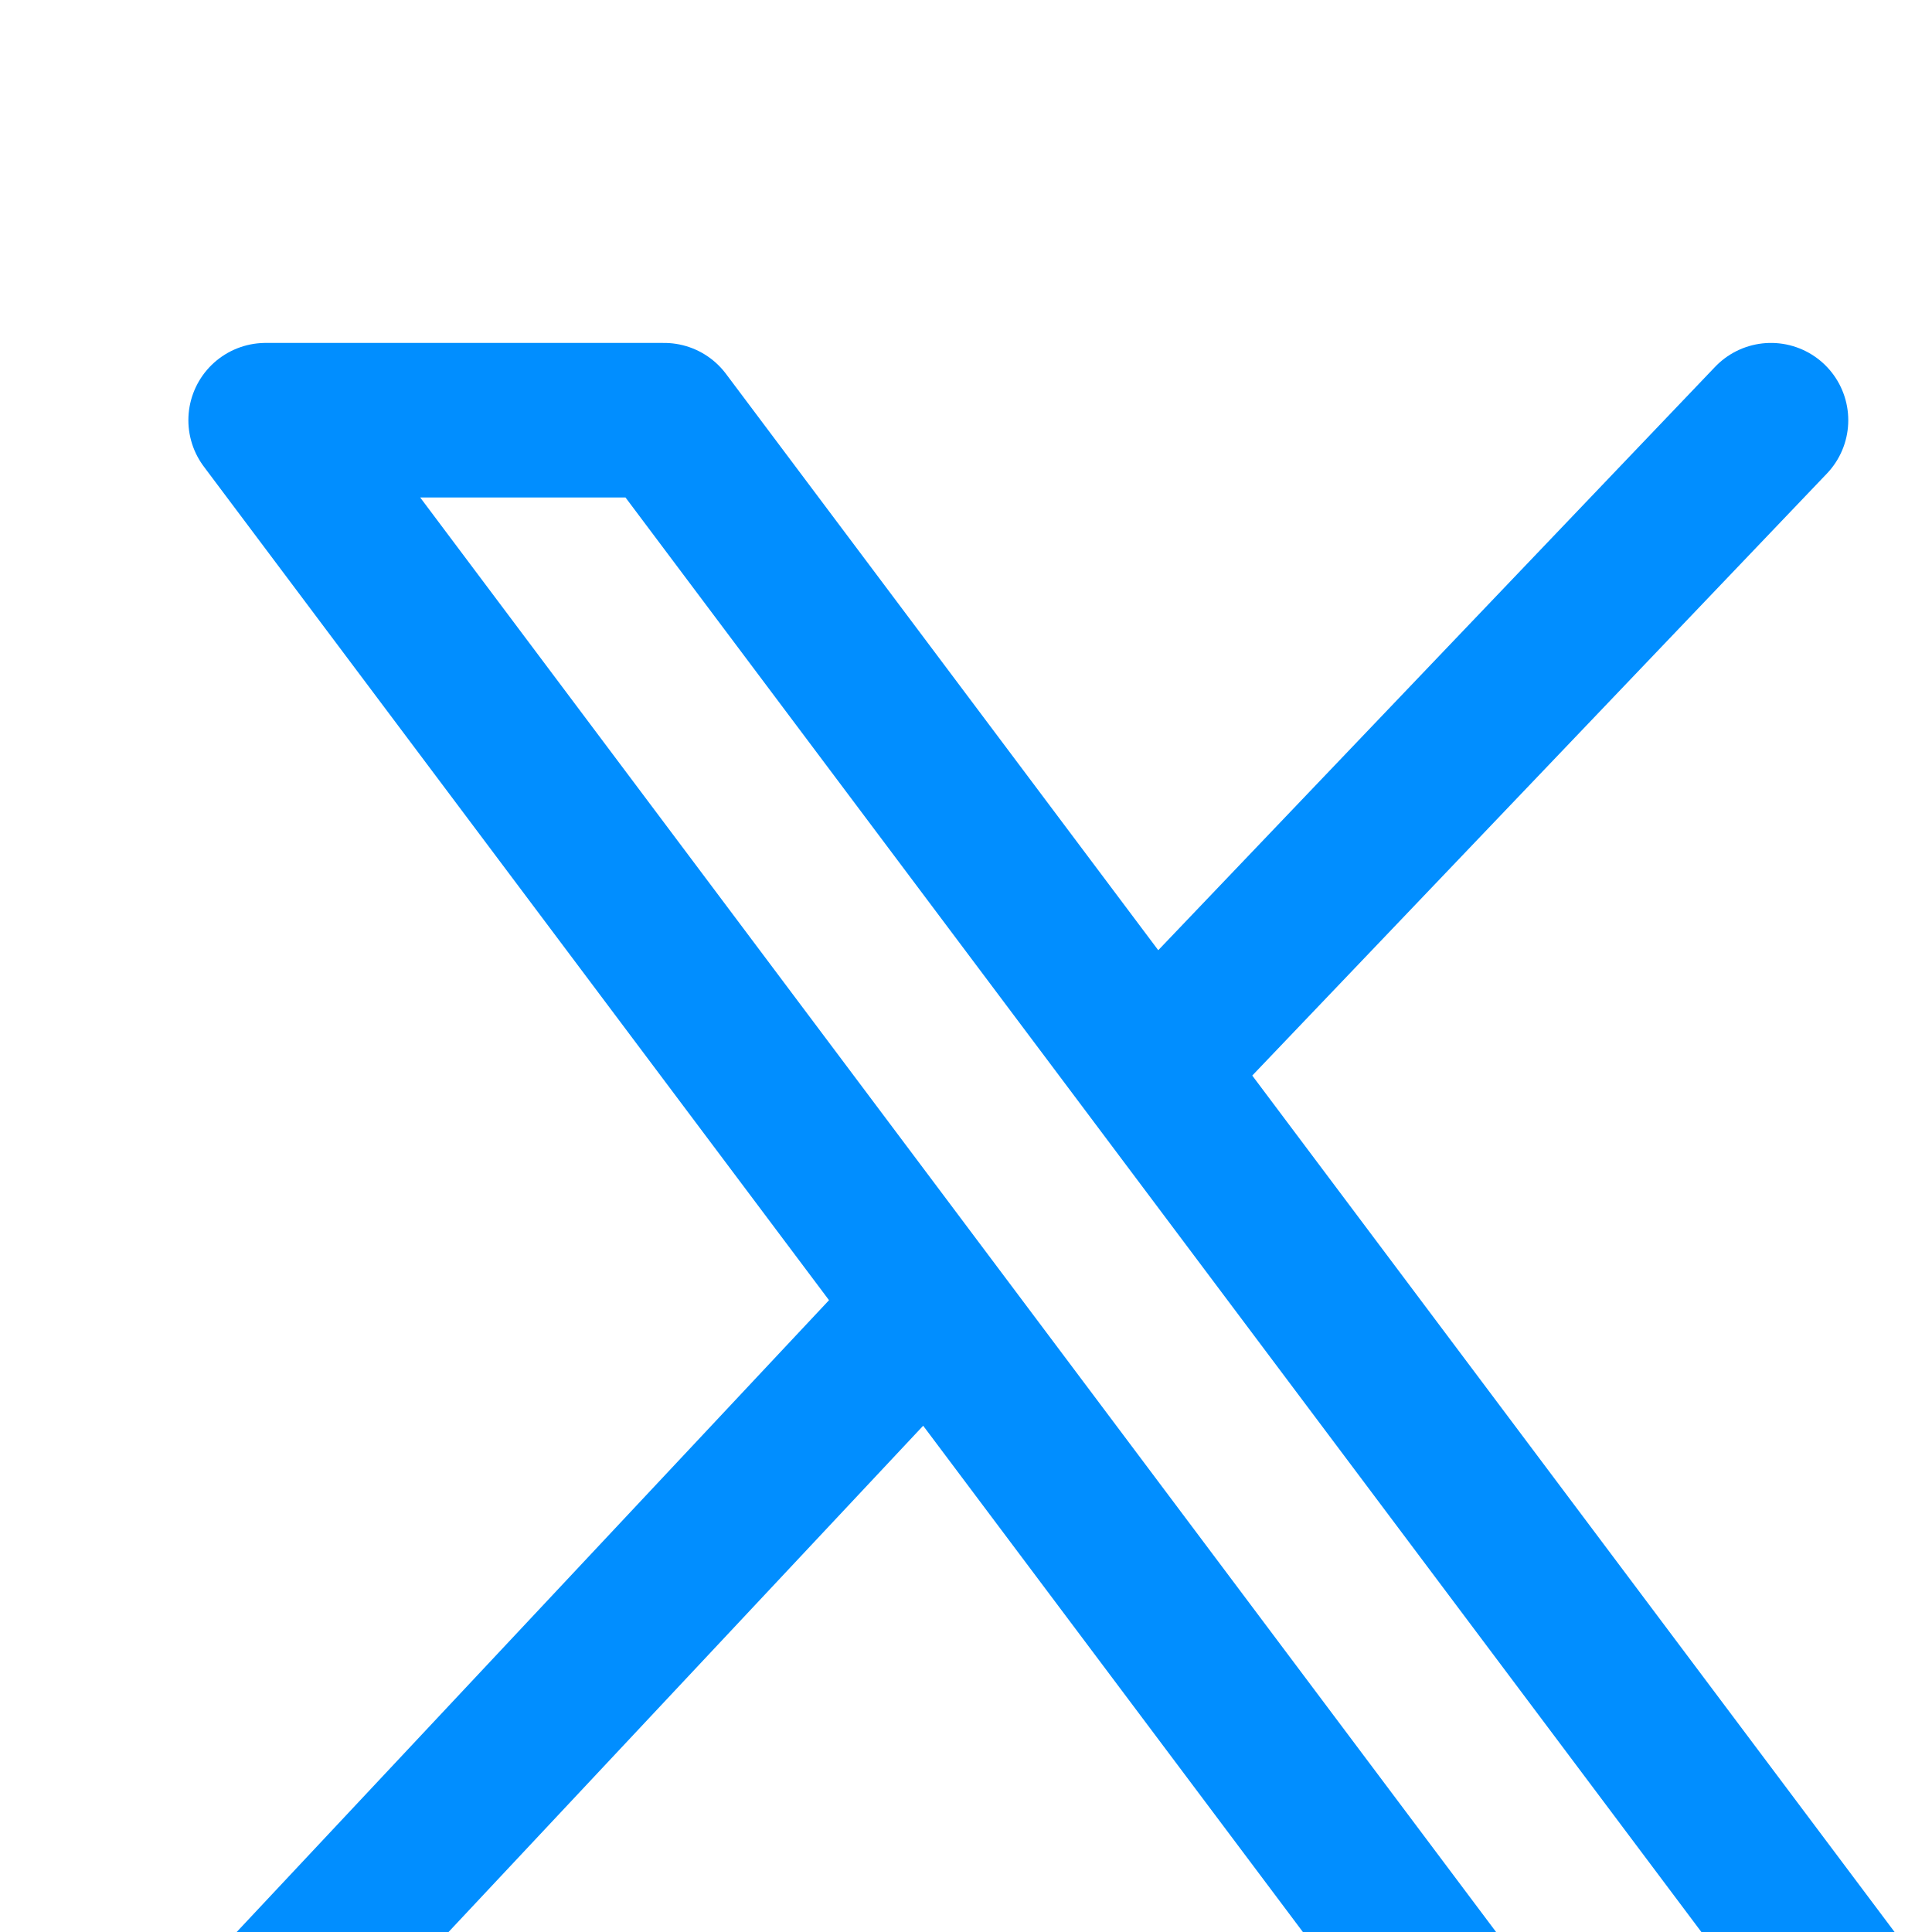 <svg width="50" height="50" viewBox="0 0 50 50" fill="none" xmlns="http://www.w3.org/2000/svg">
<g filter="url(#filter0_i_47_99)">
<path d="M45.833 6.875L29.792 23.68M29.792 23.68L17.188 6.875H6.875L24.062 29.792M29.792 23.68L48.125 48.125H37.812L24.062 29.792M24.062 29.792L6.875 48.125" stroke="#018EFF" stroke-width="4" stroke-linecap="round" stroke-linejoin="round"/>
</g>
<defs>
<filter id="filter0_i_47_99" x="0" y="0" width="55" height="59" filterUnits="userSpaceOnUse" color-interpolation-filters="sRGB">
<feFlood flood-opacity="0" result="BackgroundImageFix"/>
<feBlend mode="normal" in="SourceGraphic" in2="BackgroundImageFix" result="shape"/>
<feColorMatrix in="SourceAlpha" type="matrix" values="0 0 0 0 0 0 0 0 0 0 0 0 0 0 0 0 0 0 127 0" result="hardAlpha"/>
<feOffset dy="4"/>
<feGaussianBlur stdDeviation="2"/>
<feComposite in2="hardAlpha" operator="arithmetic" k2="-1" k3="1"/>
<feColorMatrix type="matrix" values="0 0 0 0 0 0 0 0 0 0 0 0 0 0 0 0 0 0 0.25 0"/>
<feBlend mode="normal" in2="shape" result="effect1_innerShadow_47_99"/>
</filter>
</defs>
</svg>

